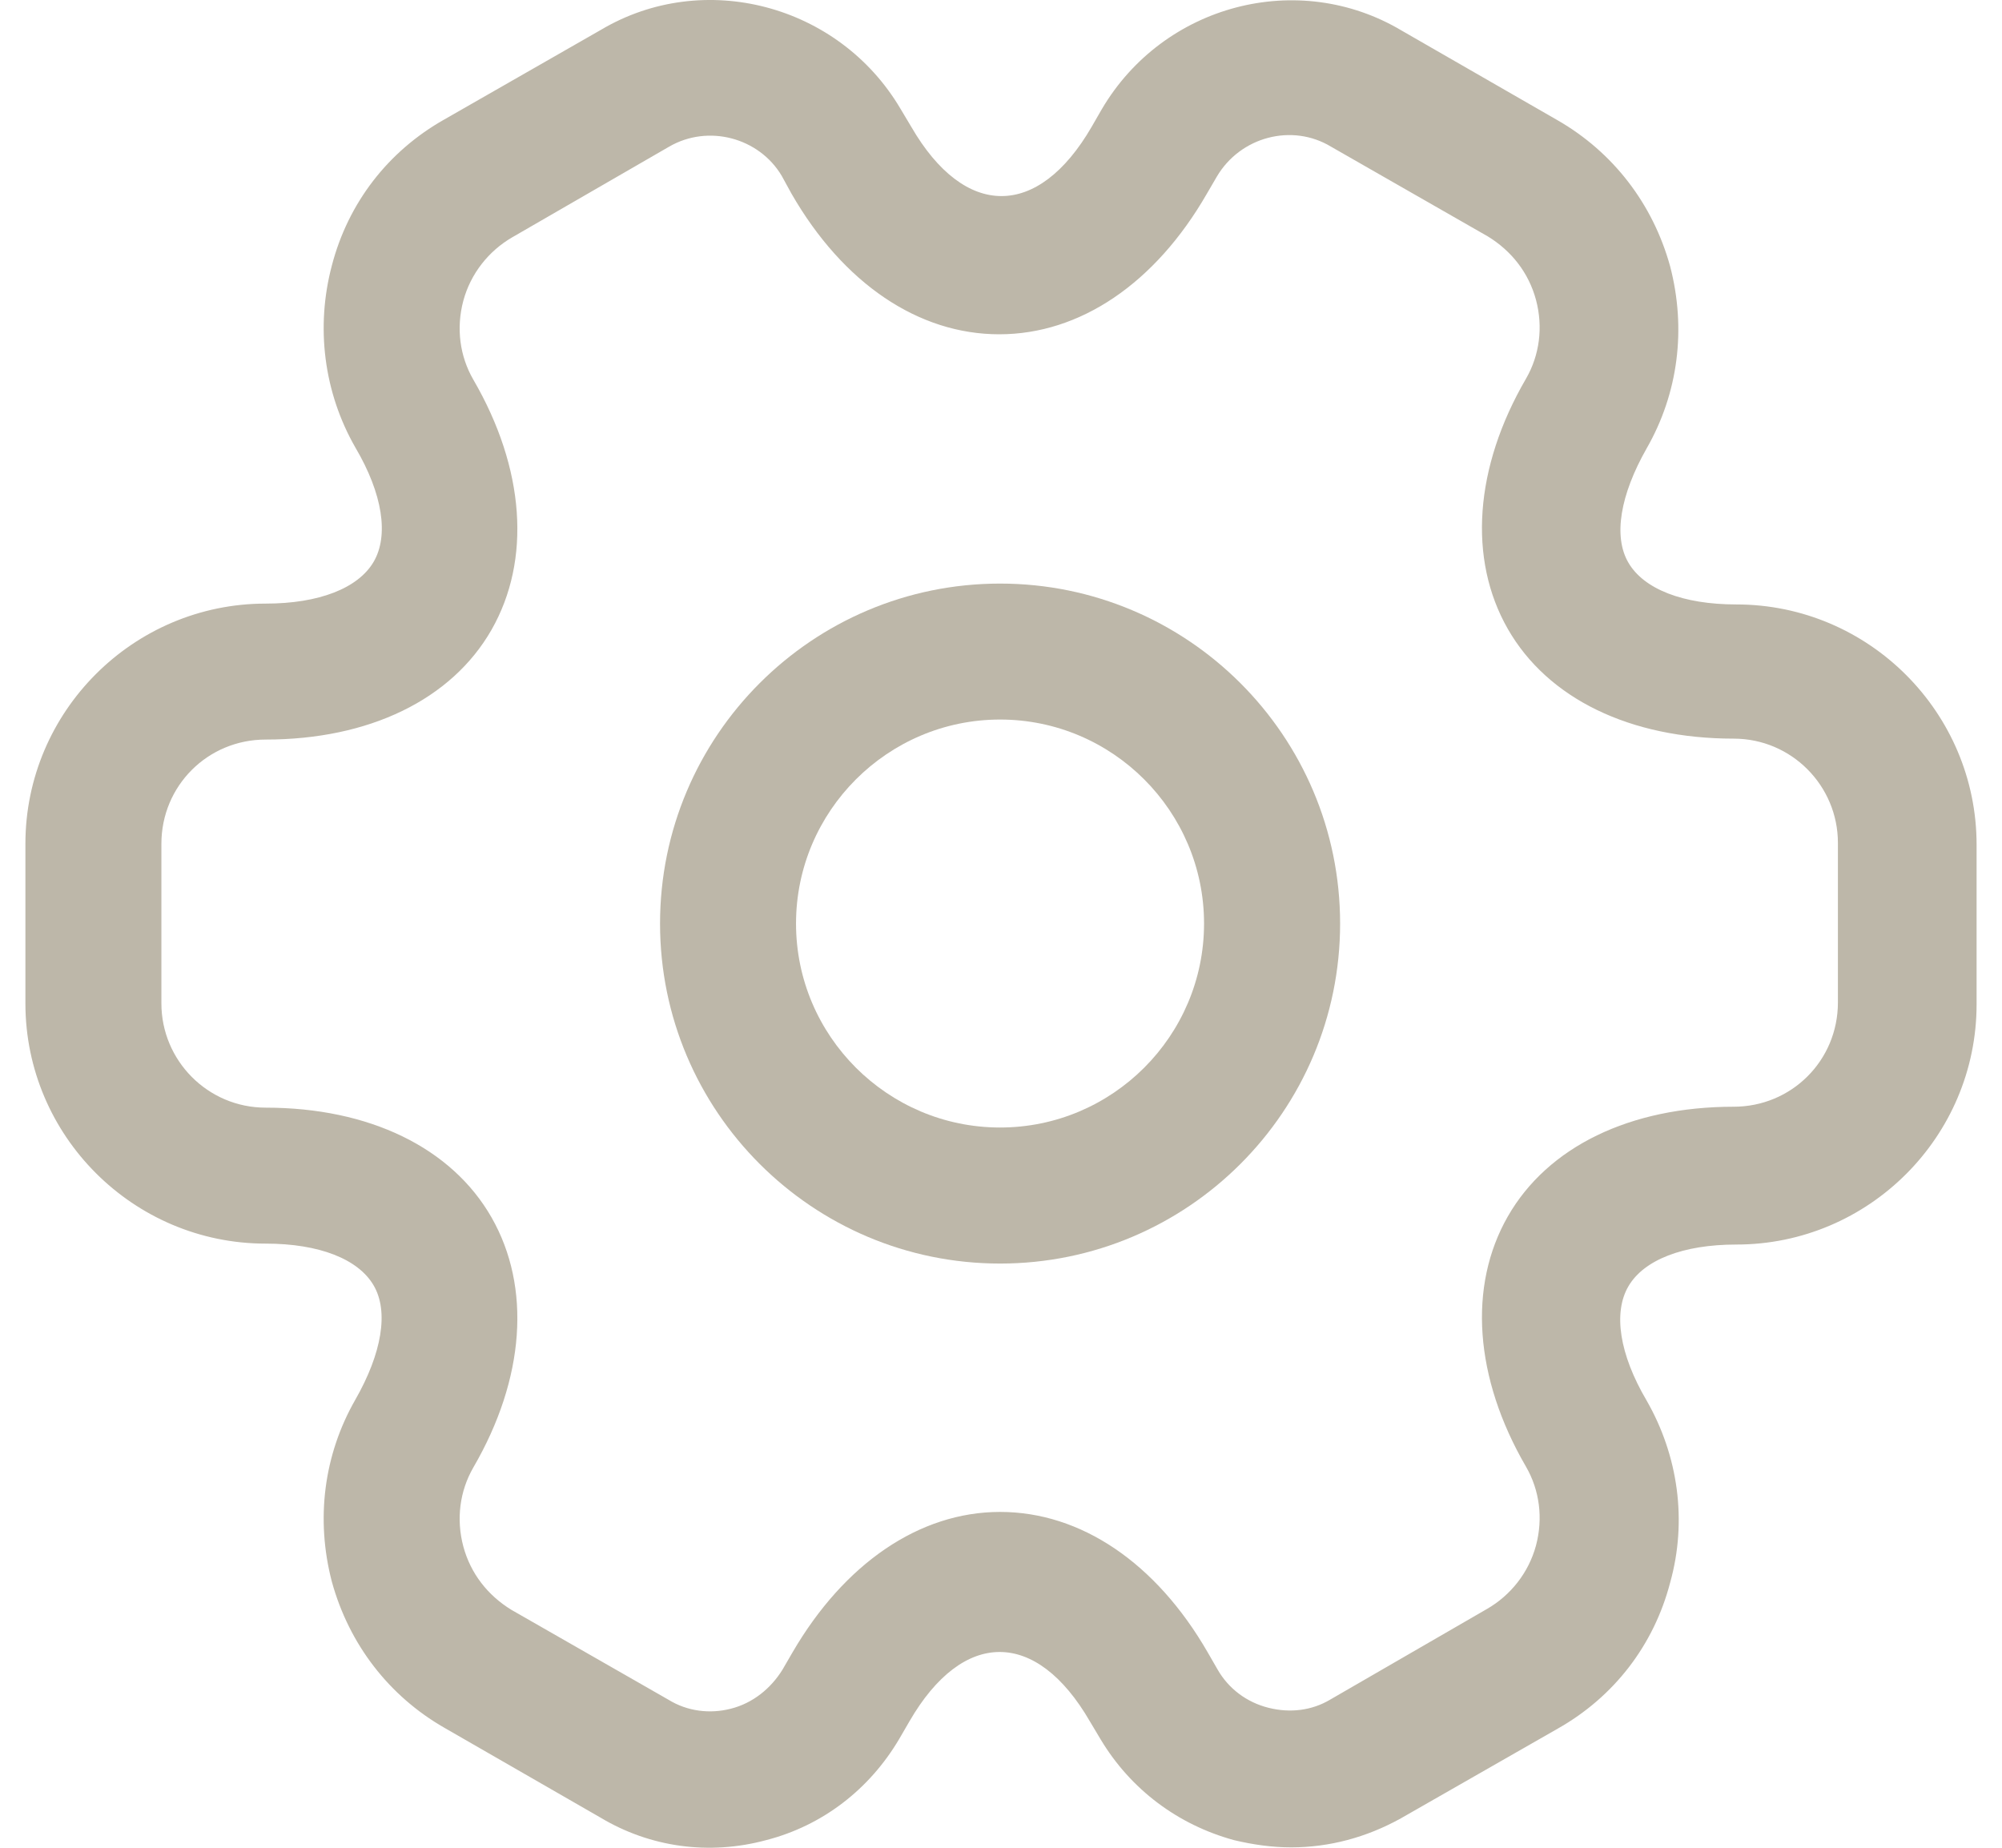 <svg width="26" height="24" viewBox="0 0 26 24" fill="none" xmlns="http://www.w3.org/2000/svg">
<path d="M12.988 16.412C10.55 16.412 8.572 14.433 8.572 11.996C8.572 9.558 10.55 7.58 12.988 7.58C15.425 7.58 17.404 9.558 17.404 11.996C17.404 14.433 15.425 16.412 12.988 16.412ZM12.988 9.346C11.528 9.346 10.338 10.536 10.338 11.996C10.338 13.456 11.528 14.645 12.988 14.645C14.448 14.645 15.637 13.456 15.637 11.996C15.637 10.536 14.448 9.346 12.988 9.346Z" fill="#BDB7A9"/>
<path d="M16.768 23.995C16.521 23.995 16.274 23.96 16.026 23.901C15.296 23.701 14.684 23.242 14.295 22.594L14.154 22.358C13.459 21.157 12.506 21.157 11.811 22.358L11.681 22.582C11.293 23.242 10.681 23.713 9.95 23.901C9.209 24.101 8.443 23.995 7.796 23.607L5.77 22.441C5.052 22.029 4.534 21.358 4.31 20.545C4.098 19.733 4.204 18.896 4.616 18.178C4.958 17.578 5.052 17.036 4.852 16.695C4.652 16.353 4.145 16.153 3.45 16.153C1.731 16.153 0.33 14.752 0.33 13.033V10.96C0.33 9.241 1.731 7.84 3.45 7.84C4.145 7.84 4.652 7.639 4.852 7.298C5.052 6.957 4.97 6.415 4.616 5.814C4.204 5.096 4.098 4.248 4.31 3.448C4.522 2.635 5.04 1.964 5.77 1.552L7.807 0.386C9.138 -0.403 10.892 0.056 11.693 1.41L11.834 1.646C12.529 2.847 13.483 2.847 14.178 1.646L14.307 1.422C15.108 0.056 16.862 -0.403 18.205 0.398L20.23 1.563C20.948 1.976 21.466 2.647 21.69 3.459C21.902 4.272 21.796 5.108 21.384 5.826C21.043 6.427 20.948 6.968 21.149 7.31C21.349 7.651 21.855 7.851 22.55 7.851C24.269 7.851 25.67 9.253 25.67 10.972V13.044C25.67 14.764 24.269 16.165 22.55 16.165C21.855 16.165 21.349 16.365 21.149 16.706C20.948 17.048 21.031 17.59 21.384 18.19C21.796 18.908 21.914 19.756 21.69 20.557C21.478 21.369 20.96 22.041 20.23 22.453L18.193 23.618C17.746 23.866 17.263 23.995 16.768 23.995ZM12.988 19.638C14.036 19.638 15.014 20.298 15.685 21.463L15.814 21.687C15.956 21.934 16.191 22.111 16.474 22.182C16.756 22.253 17.039 22.217 17.275 22.076L19.312 20.898C19.618 20.722 19.853 20.427 19.948 20.074C20.042 19.721 19.995 19.356 19.818 19.05C19.147 17.896 19.064 16.706 19.582 15.8C20.101 14.893 21.172 14.375 22.515 14.375C23.268 14.375 23.869 13.774 23.869 13.021V10.948C23.869 10.207 23.268 9.594 22.515 9.594C21.172 9.594 20.101 9.076 19.582 8.169C19.064 7.263 19.147 6.073 19.818 4.919C19.995 4.613 20.042 4.248 19.948 3.895C19.853 3.542 19.63 3.259 19.323 3.071L17.286 1.905C16.78 1.599 16.109 1.775 15.803 2.294L15.673 2.517C15.002 3.683 14.025 4.342 12.977 4.342C11.929 4.342 10.951 3.683 10.28 2.517L10.151 2.282C9.856 1.787 9.197 1.611 8.69 1.905L6.653 3.082C6.347 3.259 6.112 3.554 6.017 3.907C5.923 4.26 5.97 4.625 6.147 4.931C6.818 6.085 6.901 7.274 6.383 8.181C5.864 9.088 4.793 9.606 3.45 9.606C2.697 9.606 2.096 10.207 2.096 10.96V13.033C2.096 13.774 2.697 14.387 3.45 14.387C4.793 14.387 5.864 14.905 6.383 15.812C6.901 16.718 6.818 17.907 6.147 19.061C5.97 19.368 5.923 19.733 6.017 20.086C6.112 20.439 6.335 20.722 6.642 20.91L8.679 22.076C8.926 22.229 9.22 22.264 9.491 22.194C9.774 22.123 10.009 21.934 10.162 21.687L10.292 21.463C10.963 20.31 11.94 19.638 12.988 19.638Z" fill="#BDB7A9"/>
</svg>
